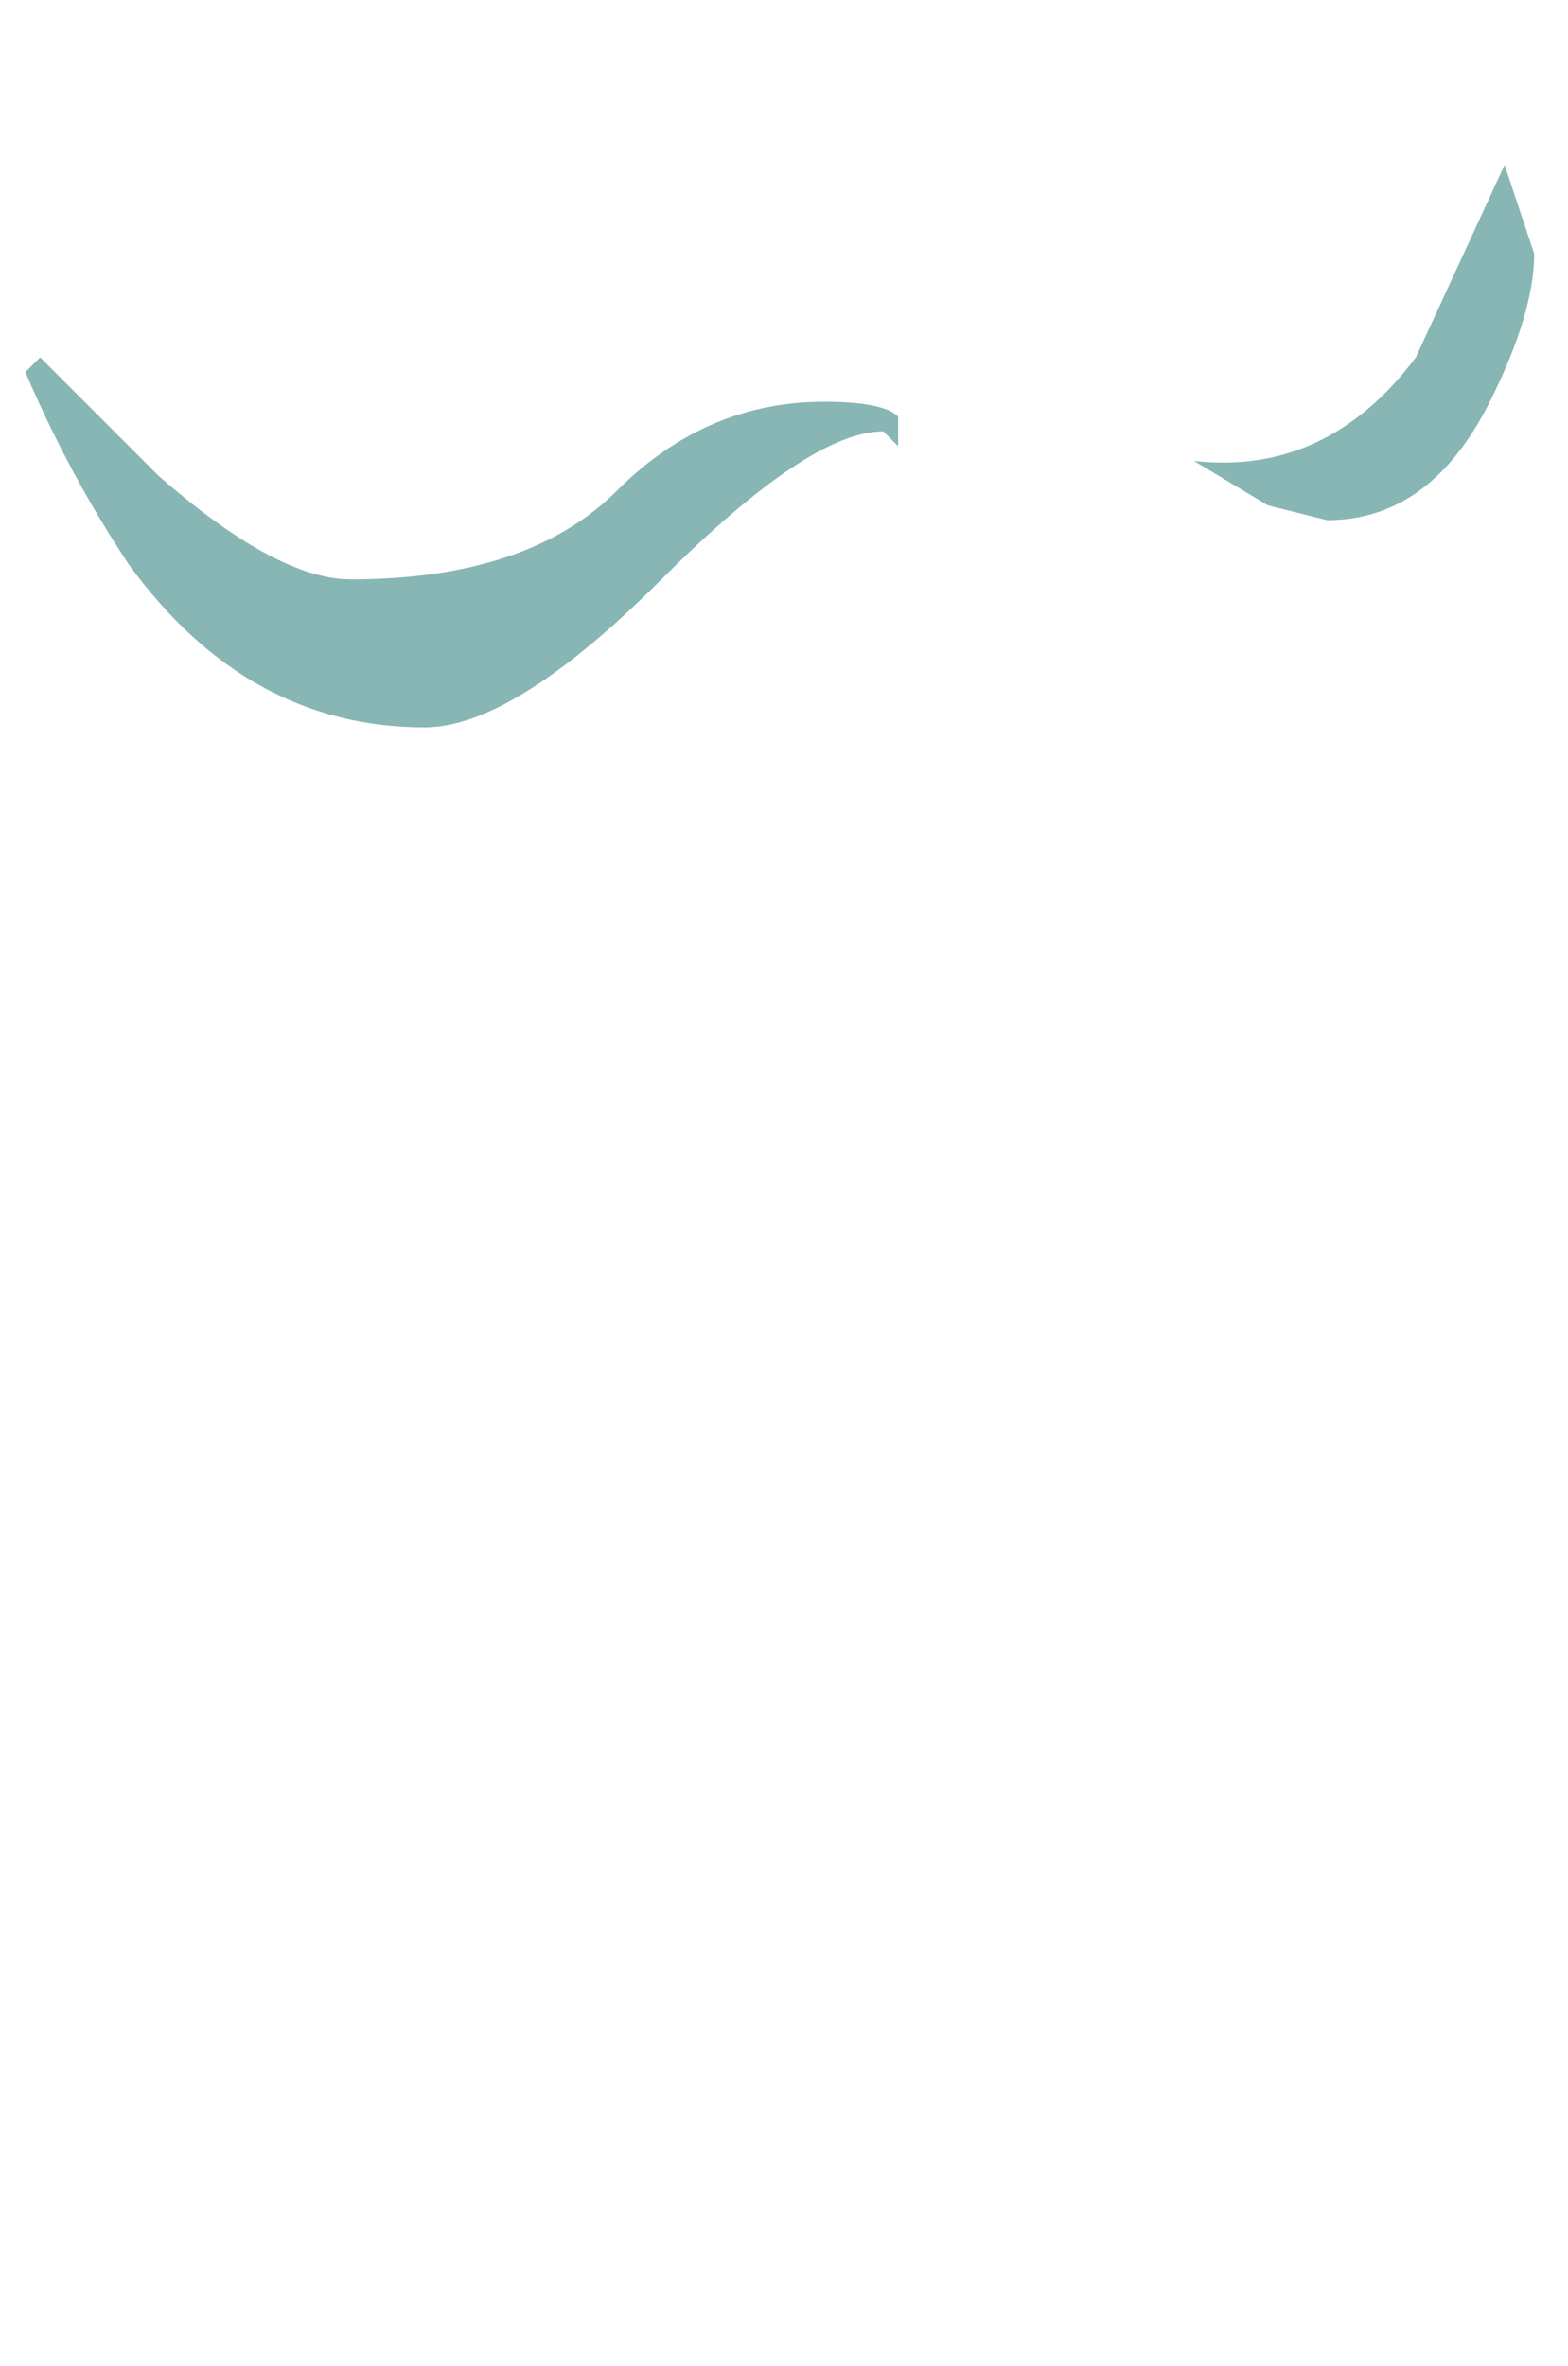 <?xml version="1.0" encoding="UTF-8" standalone="no"?>
<svg xmlns:ffdec="https://www.free-decompiler.com/flash" xmlns:xlink="http://www.w3.org/1999/xlink" ffdec:objectType="frame" height="55.95px" width="37.1px" xmlns="http://www.w3.org/2000/svg">
  <g transform="matrix(1.0, 0.0, 0.0, 1.0, 0.15, 7.85)">
    <use ffdec:characterId="326" ffdec:characterName="a_EB_Waterfall3Frame4" height="13.3" transform="matrix(1.0, 0.0, 0.0, 1.0, 0.45, -3.95)" width="35.7" xlink:href="#sprite0"/>
  </g>
  <defs>
    <g id="sprite0" transform="matrix(1.0, 0.0, 0.0, 1.0, 17.85, 6.65)">
      <use ffdec:characterId="225" height="1.9" transform="matrix(7.0, 0.0, 0.0, 7.0, -17.85, -6.65)" width="5.1" xlink:href="#shape0"/>
    </g>
    <g id="shape0" transform="matrix(1.0, 0.0, 0.0, 1.0, 2.55, 0.95)">
      <path d="M2.4 -0.15 Q2.2 0.25 1.85 0.25 L1.65 0.2 1.4 0.05 Q1.85 0.1 2.15 -0.3 L2.45 -0.95 2.55 -0.65 Q2.55 -0.45 2.4 -0.15 M0.4 -0.1 L0.4 0.0 0.35 -0.05 Q0.1 -0.05 -0.4 0.45 -0.9 0.95 -1.2 0.95 -1.8 0.95 -2.2 0.4 -2.4 0.1 -2.55 -0.25 L-2.5 -0.3 -2.1 0.1 Q-1.7 0.45 -1.45 0.45 -0.85 0.45 -0.55 0.15 -0.25 -0.15 0.15 -0.15 0.35 -0.15 0.4 -0.1" fill="#87b6b5" fill-rule="evenodd" stroke="none"/>
    </g>
  </defs>
</svg>
